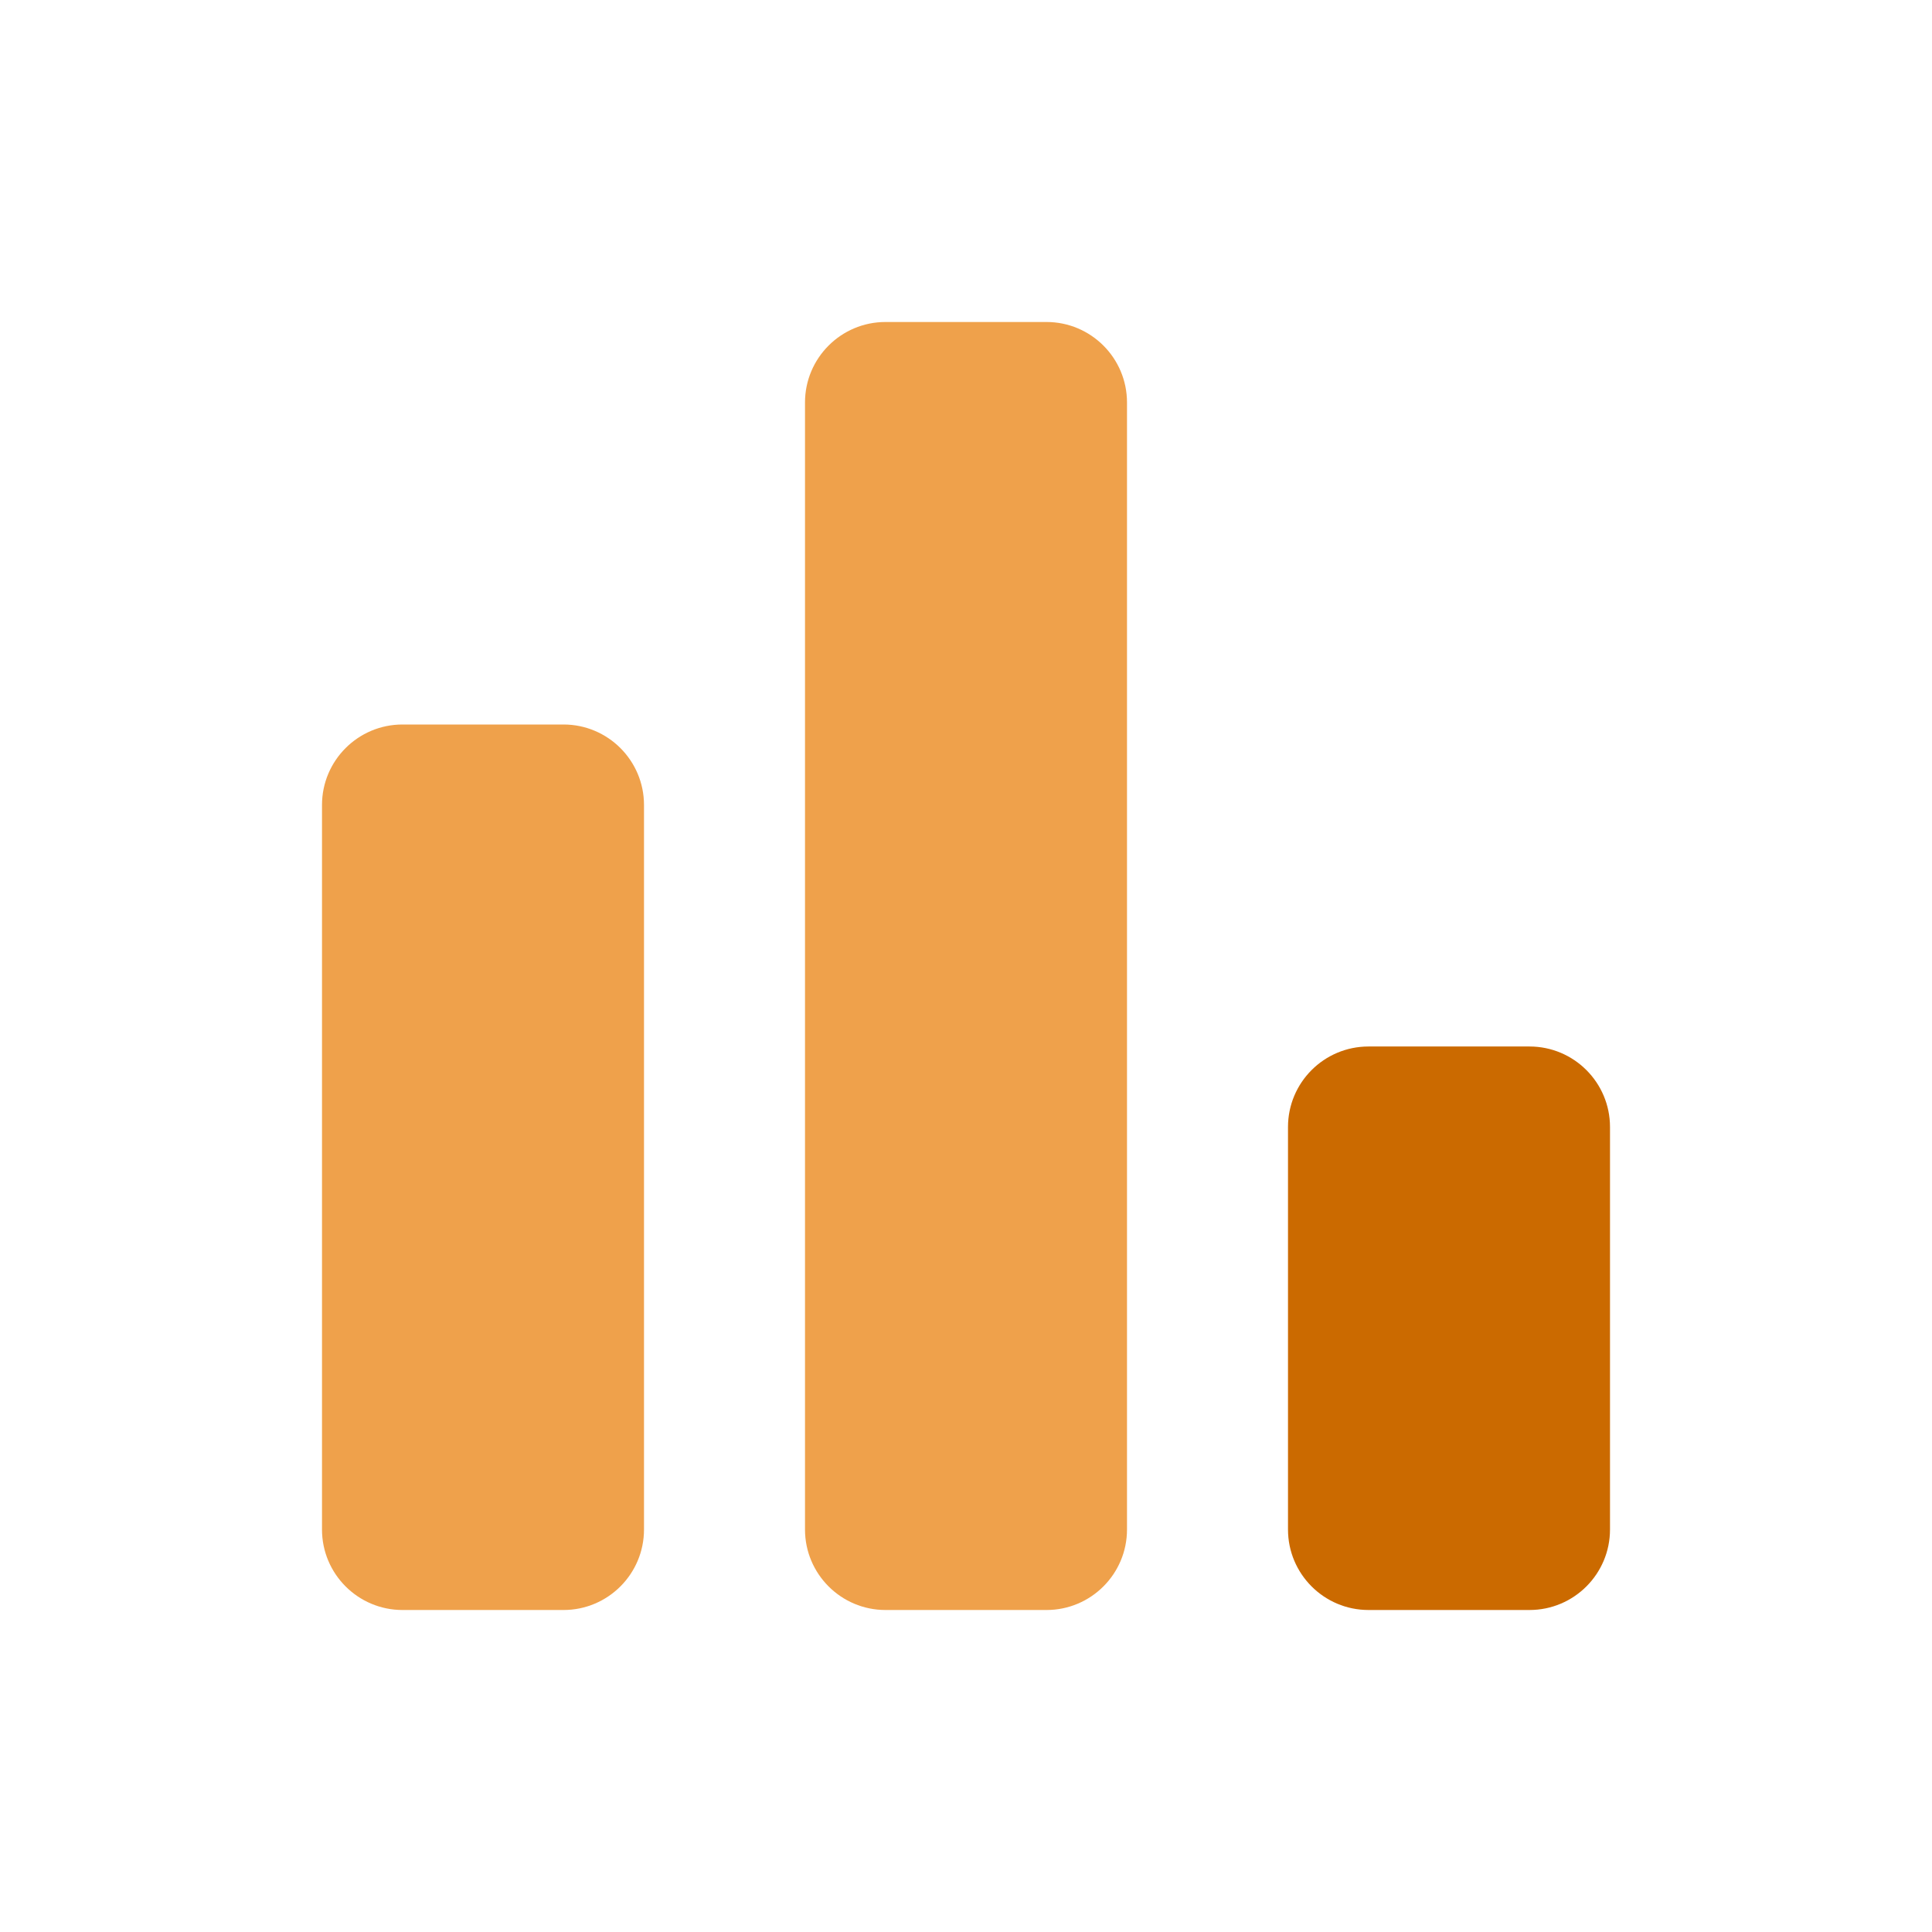 <svg xmlns="http://www.w3.org/2000/svg" width="24" height="24" viewBox="0 0 24 24">
  <defs>
    <rect id="rect-1" width="24" height="24" x="0" y="0"/>
  </defs>
  <g>
    <rect width="24" height="24" x="0" y="0" fill="none" rx="0" ry="0"/>
    <path fill="rgb(239,161,75)" fill-rule="evenodd" d="M10 19V5c0-.552.448-1 1-1h2c.552 0 1 .448 1 1v14c0 .552-.448 1-1 1h-2c-.552 0-1-.448-1-1zm-6 0v-9c0-.552.448-1 1-1h2c.552 0 1 .448 1 1v9c0 .552-.448 1-1 1H5c-.552 0-1-.448-1-1z"/>
    <path fill="rgb(203,106,0)" fill-rule="evenodd" d="M16 14c0-.552.448-1 1-1h2c.552 0 1 .448 1 1v5c0 .552-.448 1-1 1h-2c-.552 0-1-.448-1-1v-5z"/>
  </g>
</svg>
